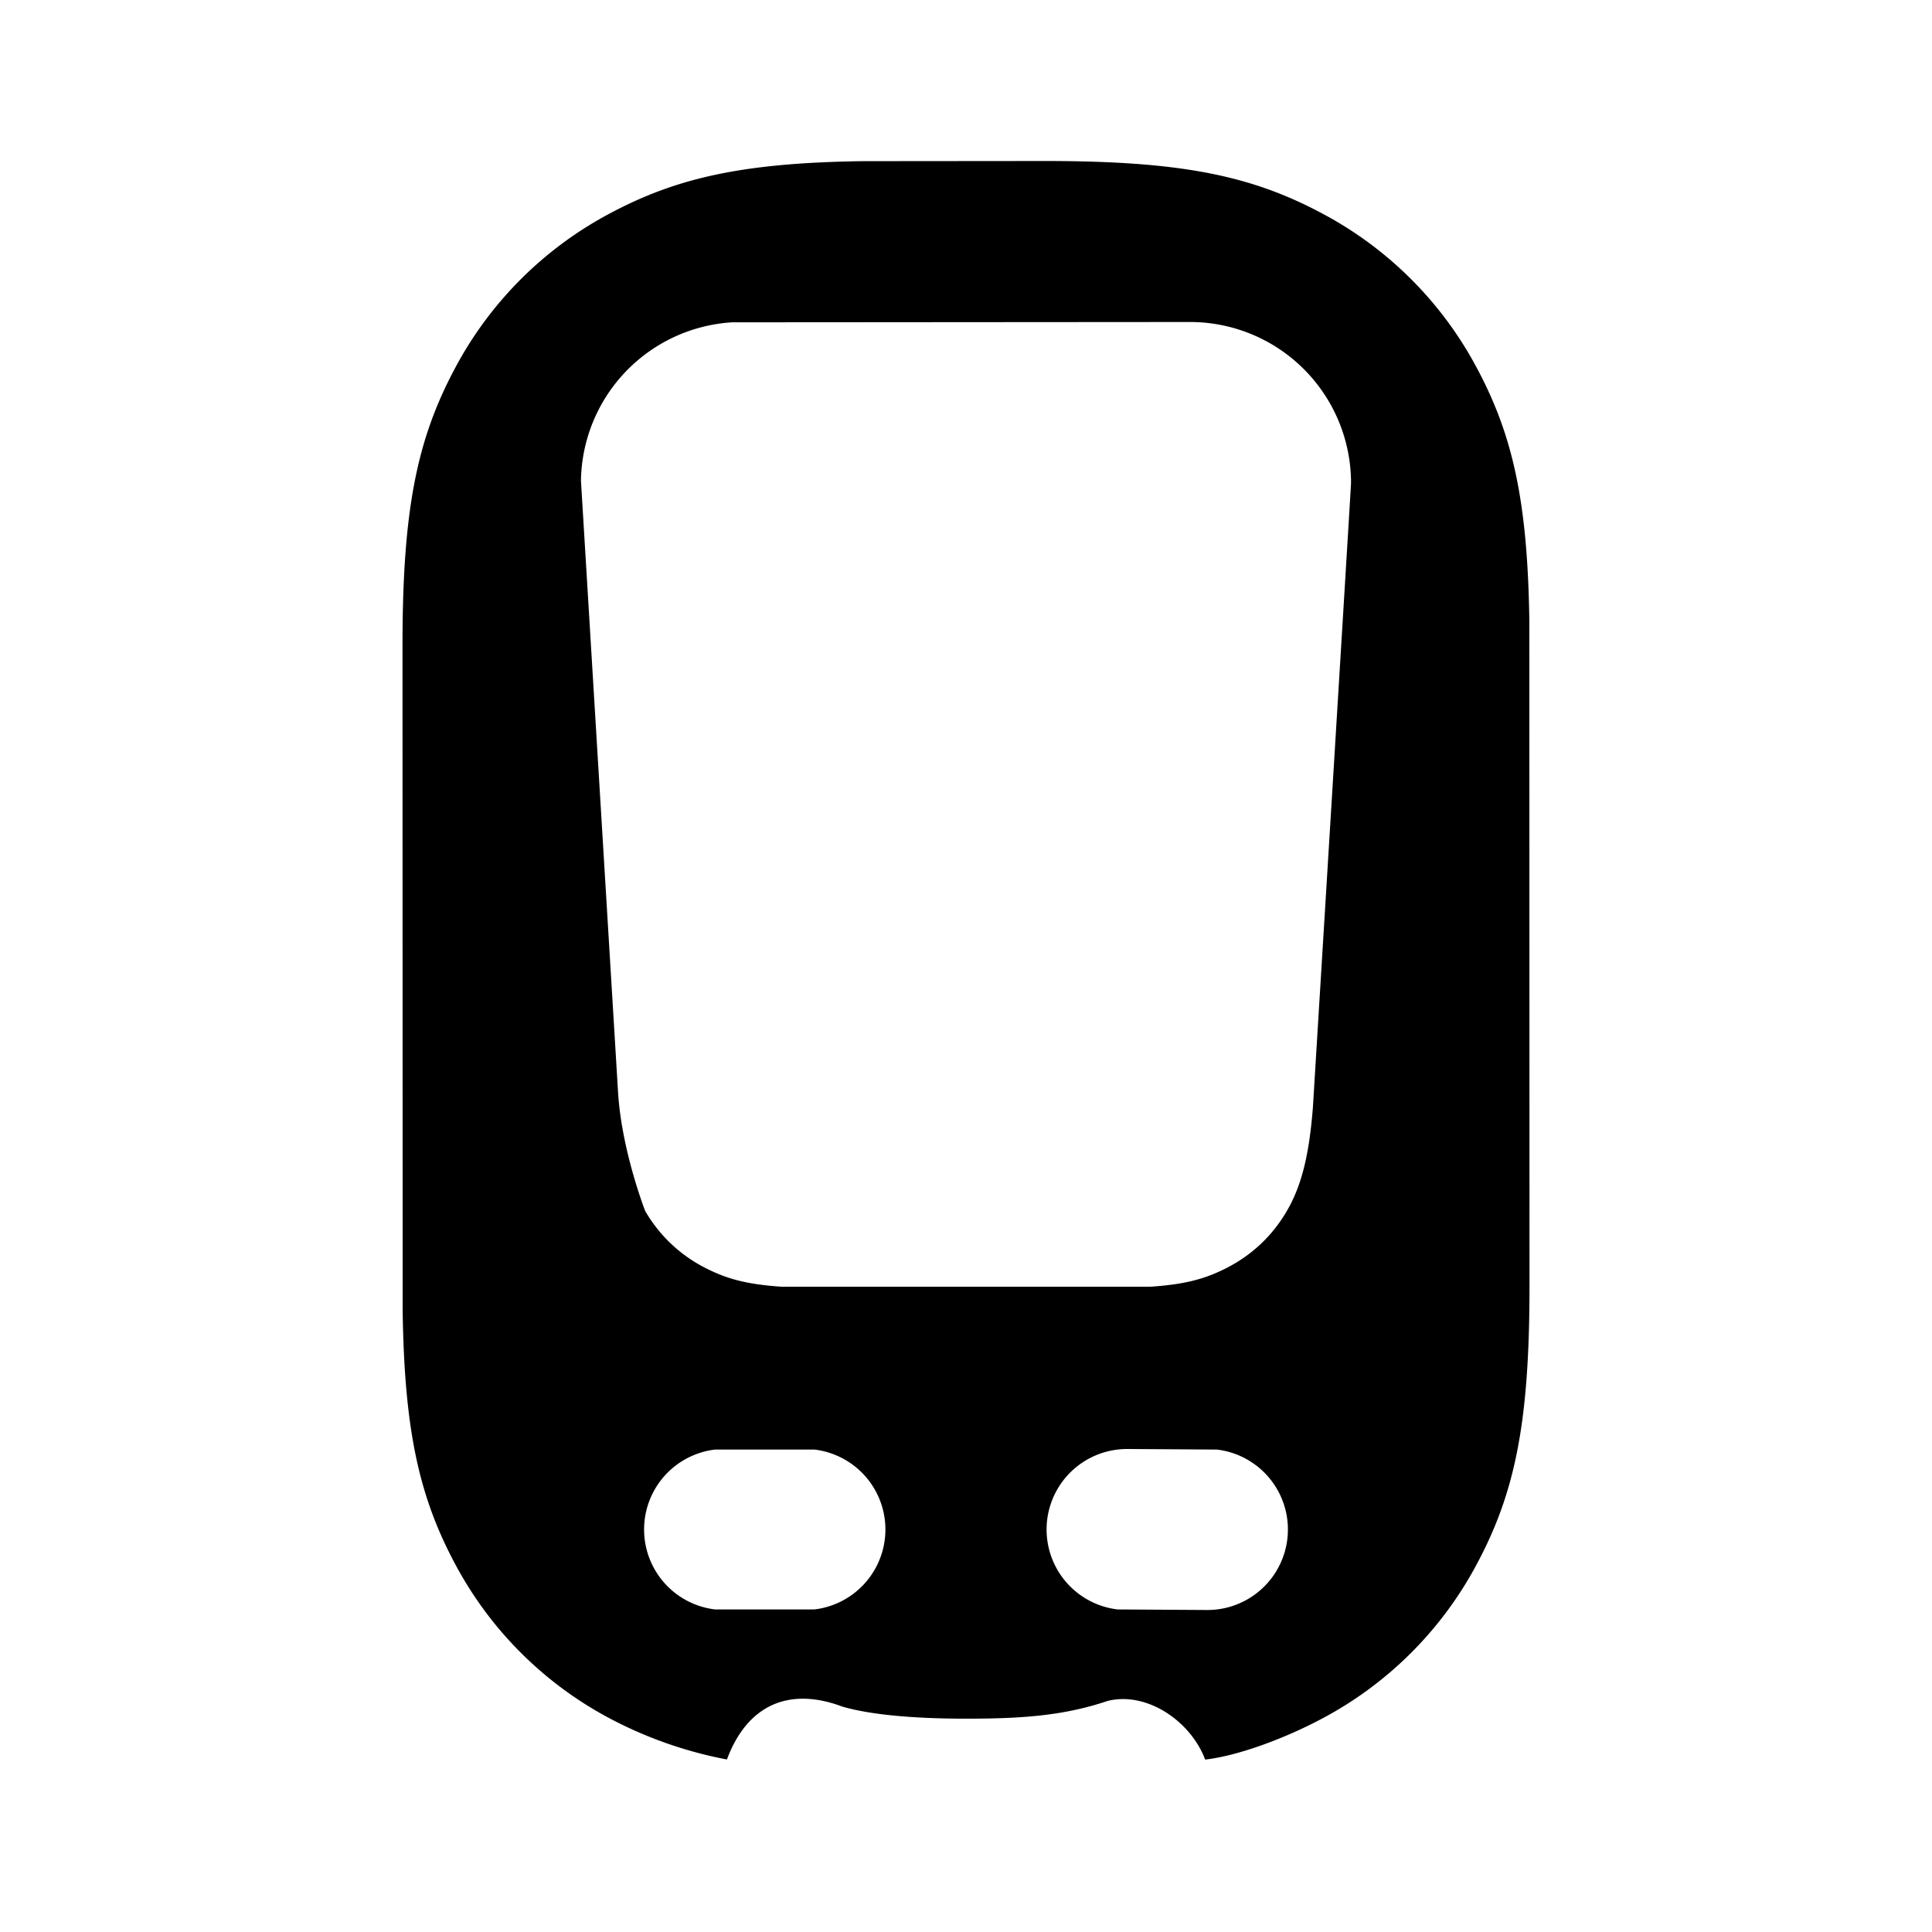 <svg id="icon" height="24" viewBox="0 0 24 24" width="24" xmlns="http://www.w3.org/2000/svg"><path d="m12.982 2c1.668 0 2.55.174 3.443.652a4.634 4.634 0 0 1 1.923 1.923c.448.838.629 1.665.65 3.14l.002 8.267c0 1.668-.174 2.55-.652 3.443a4.634 4.634 0 0 1 -1.923 1.923c-.453.242-1.039.463-1.454.51-.181-.48-.727-.85-1.213-.728-.542.183-1.062.22-1.756.22s-1.213-.055-1.538-.15c-.66-.248-1.18-.024-1.434.657a5.175 5.175 0 0 1 -1.455-.51 4.634 4.634 0 0 1 -1.923-1.922c-.448-.838-.629-1.665-.65-3.14l-.002-8.267c0-1.668.174-2.55.652-3.443a4.634 4.634 0 0 1 1.923-1.923c.838-.448 1.665-.629 3.14-.65zm-4.099 16.007a1 1 0 0 0 0 1.986h1.234a1 1 0 0 0 0-1.986zm5.117-.007a1 1 0 0 0 -.117 1.993l1.117.007a1 1 0 0 0 .117-1.993zm.783-14-5.688.004a2 2 0 0 0 -1.878 1.97l.461 7.598c.045.727.338 1.474.338 1.474.18.307.434.546.752.708.239.12.474.199.94.23h4.584c.466-.031.701-.11.94-.23.318-.162.572-.4.752-.708.181-.308.278-.687.325-1.285.316-5.147.474-7.734.474-7.761a2 2 0 0 0 -2-2z" fill="#282D37" style="fill: currentColor;fill: currentColor" fill-rule="evenodd"/></svg>
